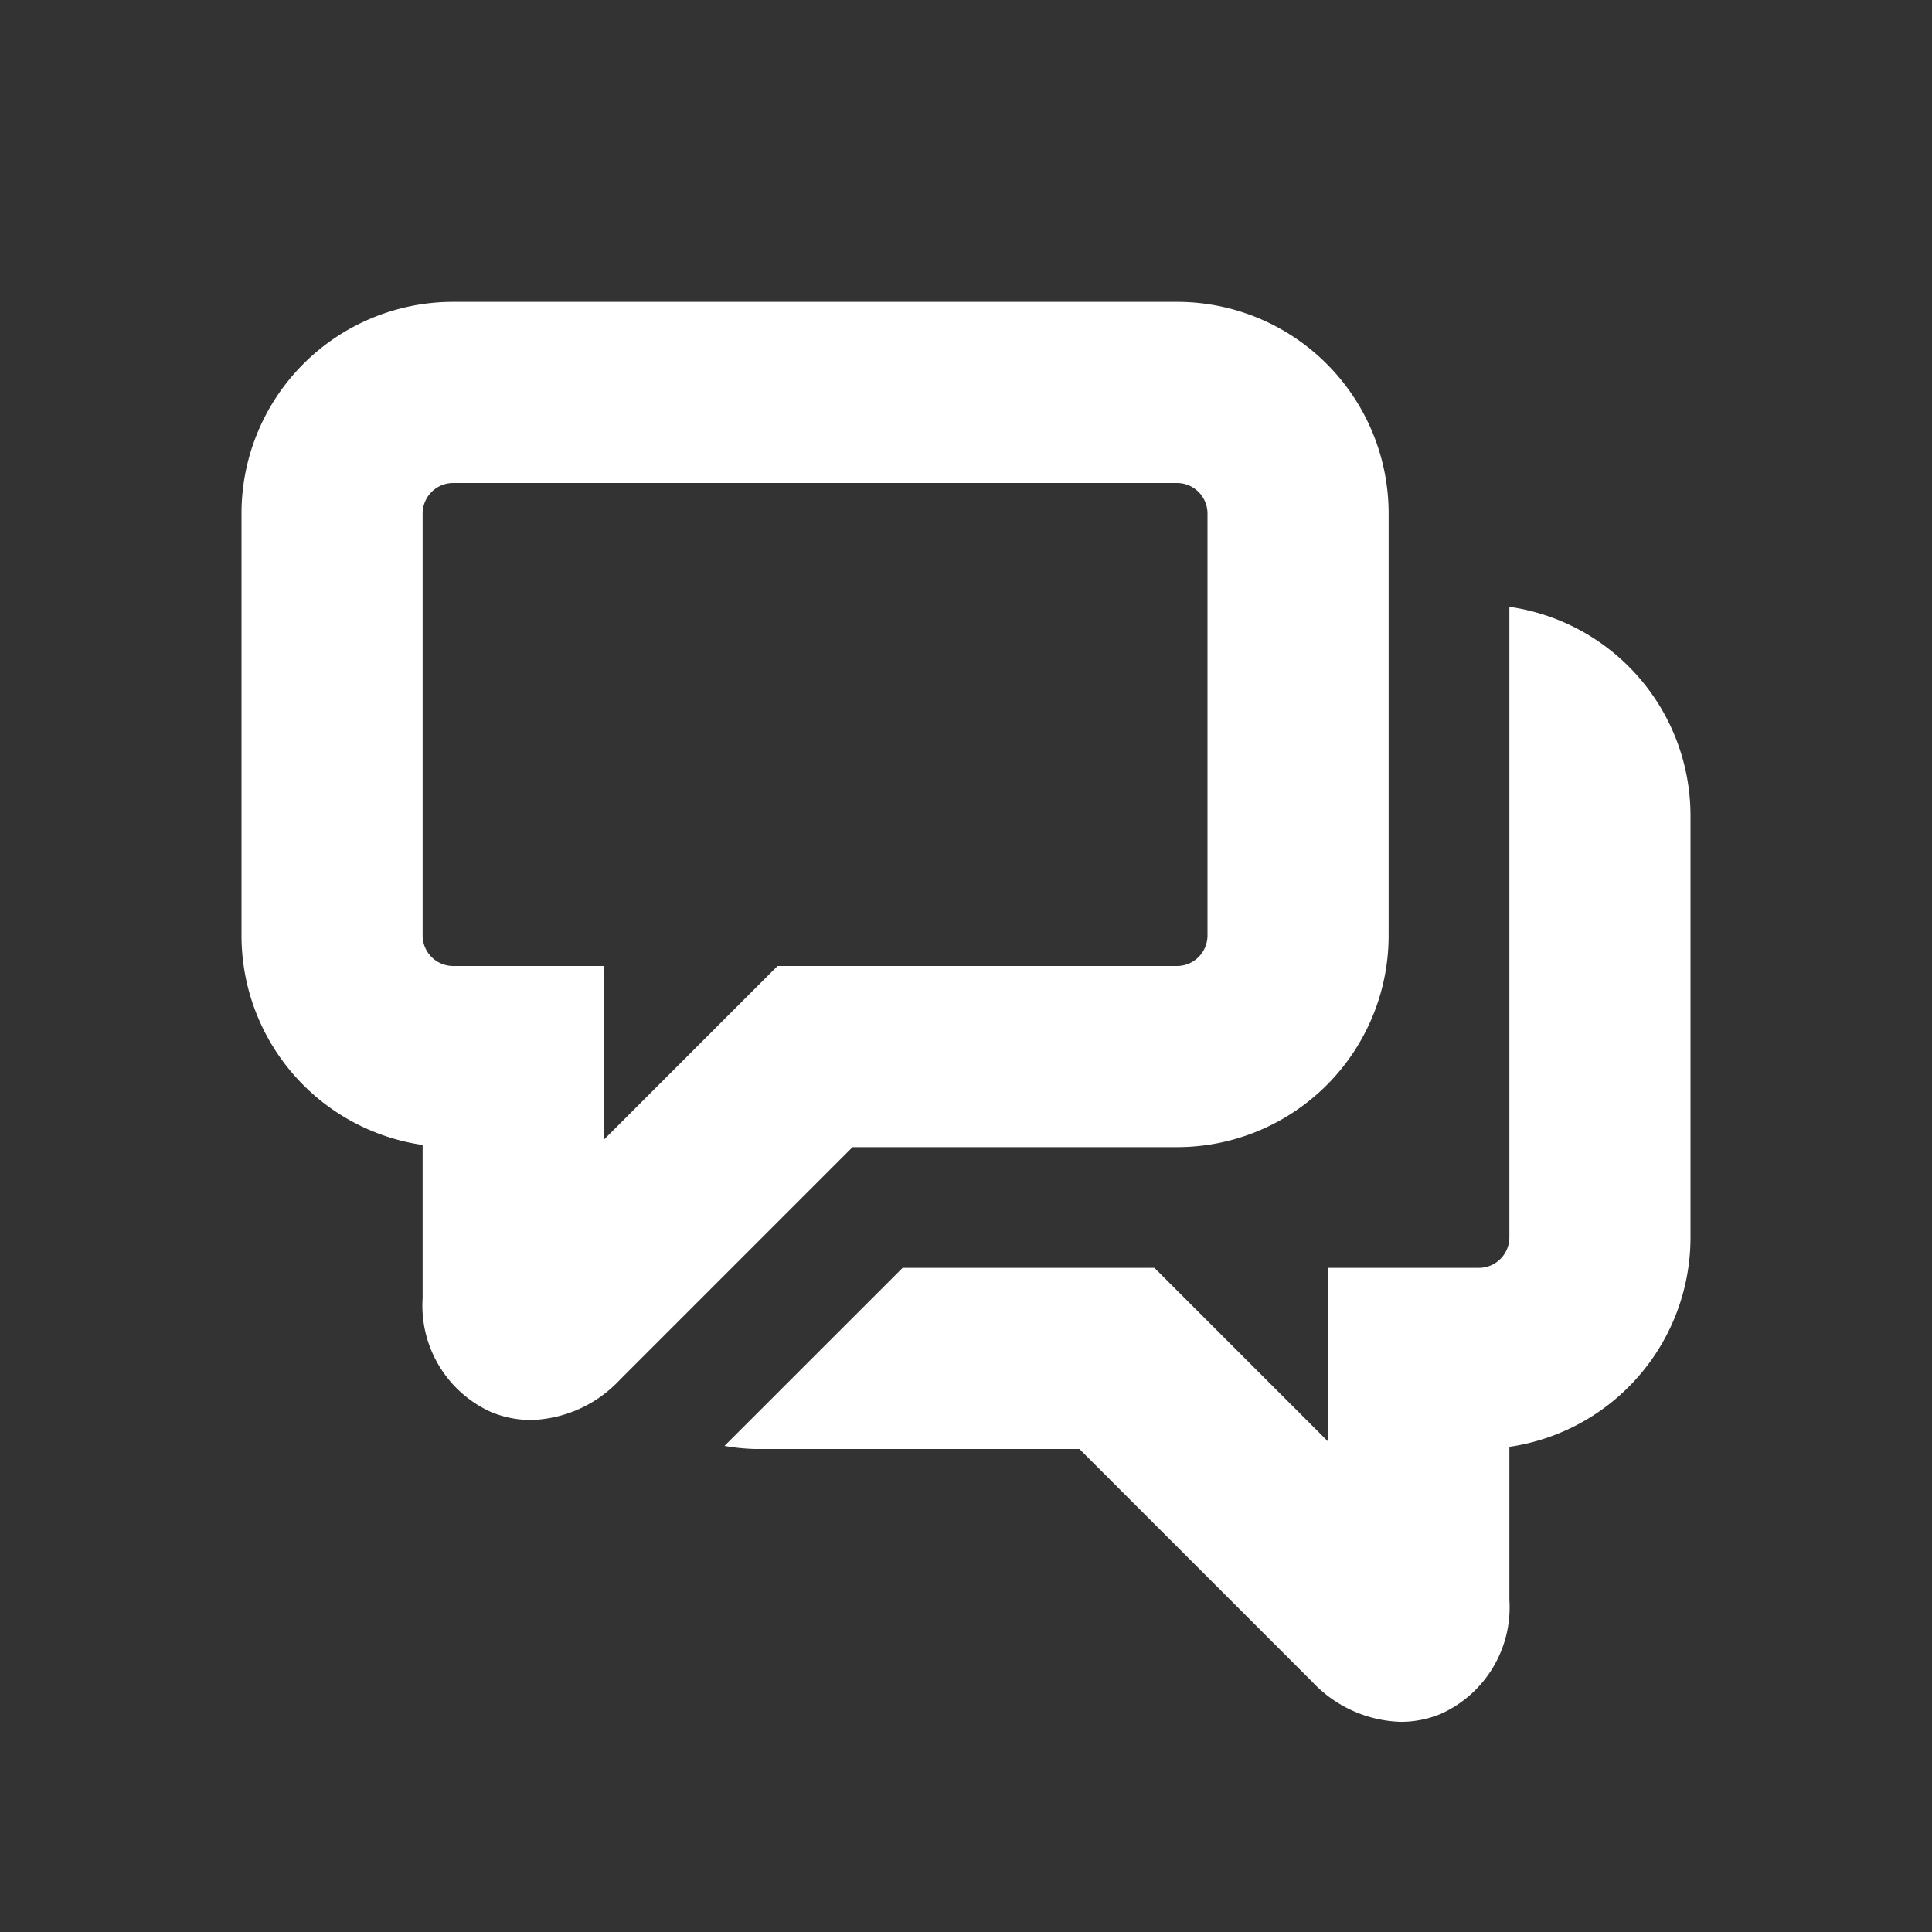 <svg xmlns:xlink="http://www.w3.org/1999/xlink" xmlns="http://www.w3.org/2000/svg" id="glyphicons-basic" viewBox="0 0 32 32" width="32"  height="32" >
  <rect x="0" y="0" width="32" height="32" fill="#333333" stroke="none"/>
  <path id="chat-conversation" d="M28,13.5v7a3.505,3.505,0,0,1-3,3.464V26.5a1.934,1.934,0,0,1-1.133,1.886,1.733,1.733,0,0,1-.665.133,2.094,2.094,0,0,1-1.47-.666L17.879,24H12.5a3.455,3.455,0,0,1-.5-.051L14.95,21h4.171L22,23.879V21h2.5a.506.506,0,0,0,.5-.5V10.051A3.495,3.495,0,0,1,28,13.5ZM14.121,19l-3.854,3.854a2.094,2.094,0,0,1-1.47.666,1.733,1.733,0,0,1-.665-.133A1.934,1.934,0,0,1,7,21.5V18.964A3.505,3.505,0,0,1,4,15.5v-7A3.504,3.504,0,0,1,7.5,5h12A3.504,3.504,0,0,1,23,8.5v7A3.504,3.504,0,0,1,19.5,19Zm-1.242-3H19.5a.506.506,0,0,0,.5-.5v-7a.506.506,0,0,0-.5-.5H7.5a.506.506,0,0,0-.5.5v7a.506.506,0,0,0,.5.5H10v2.879Z" fill="#ffffff"/>
</svg>